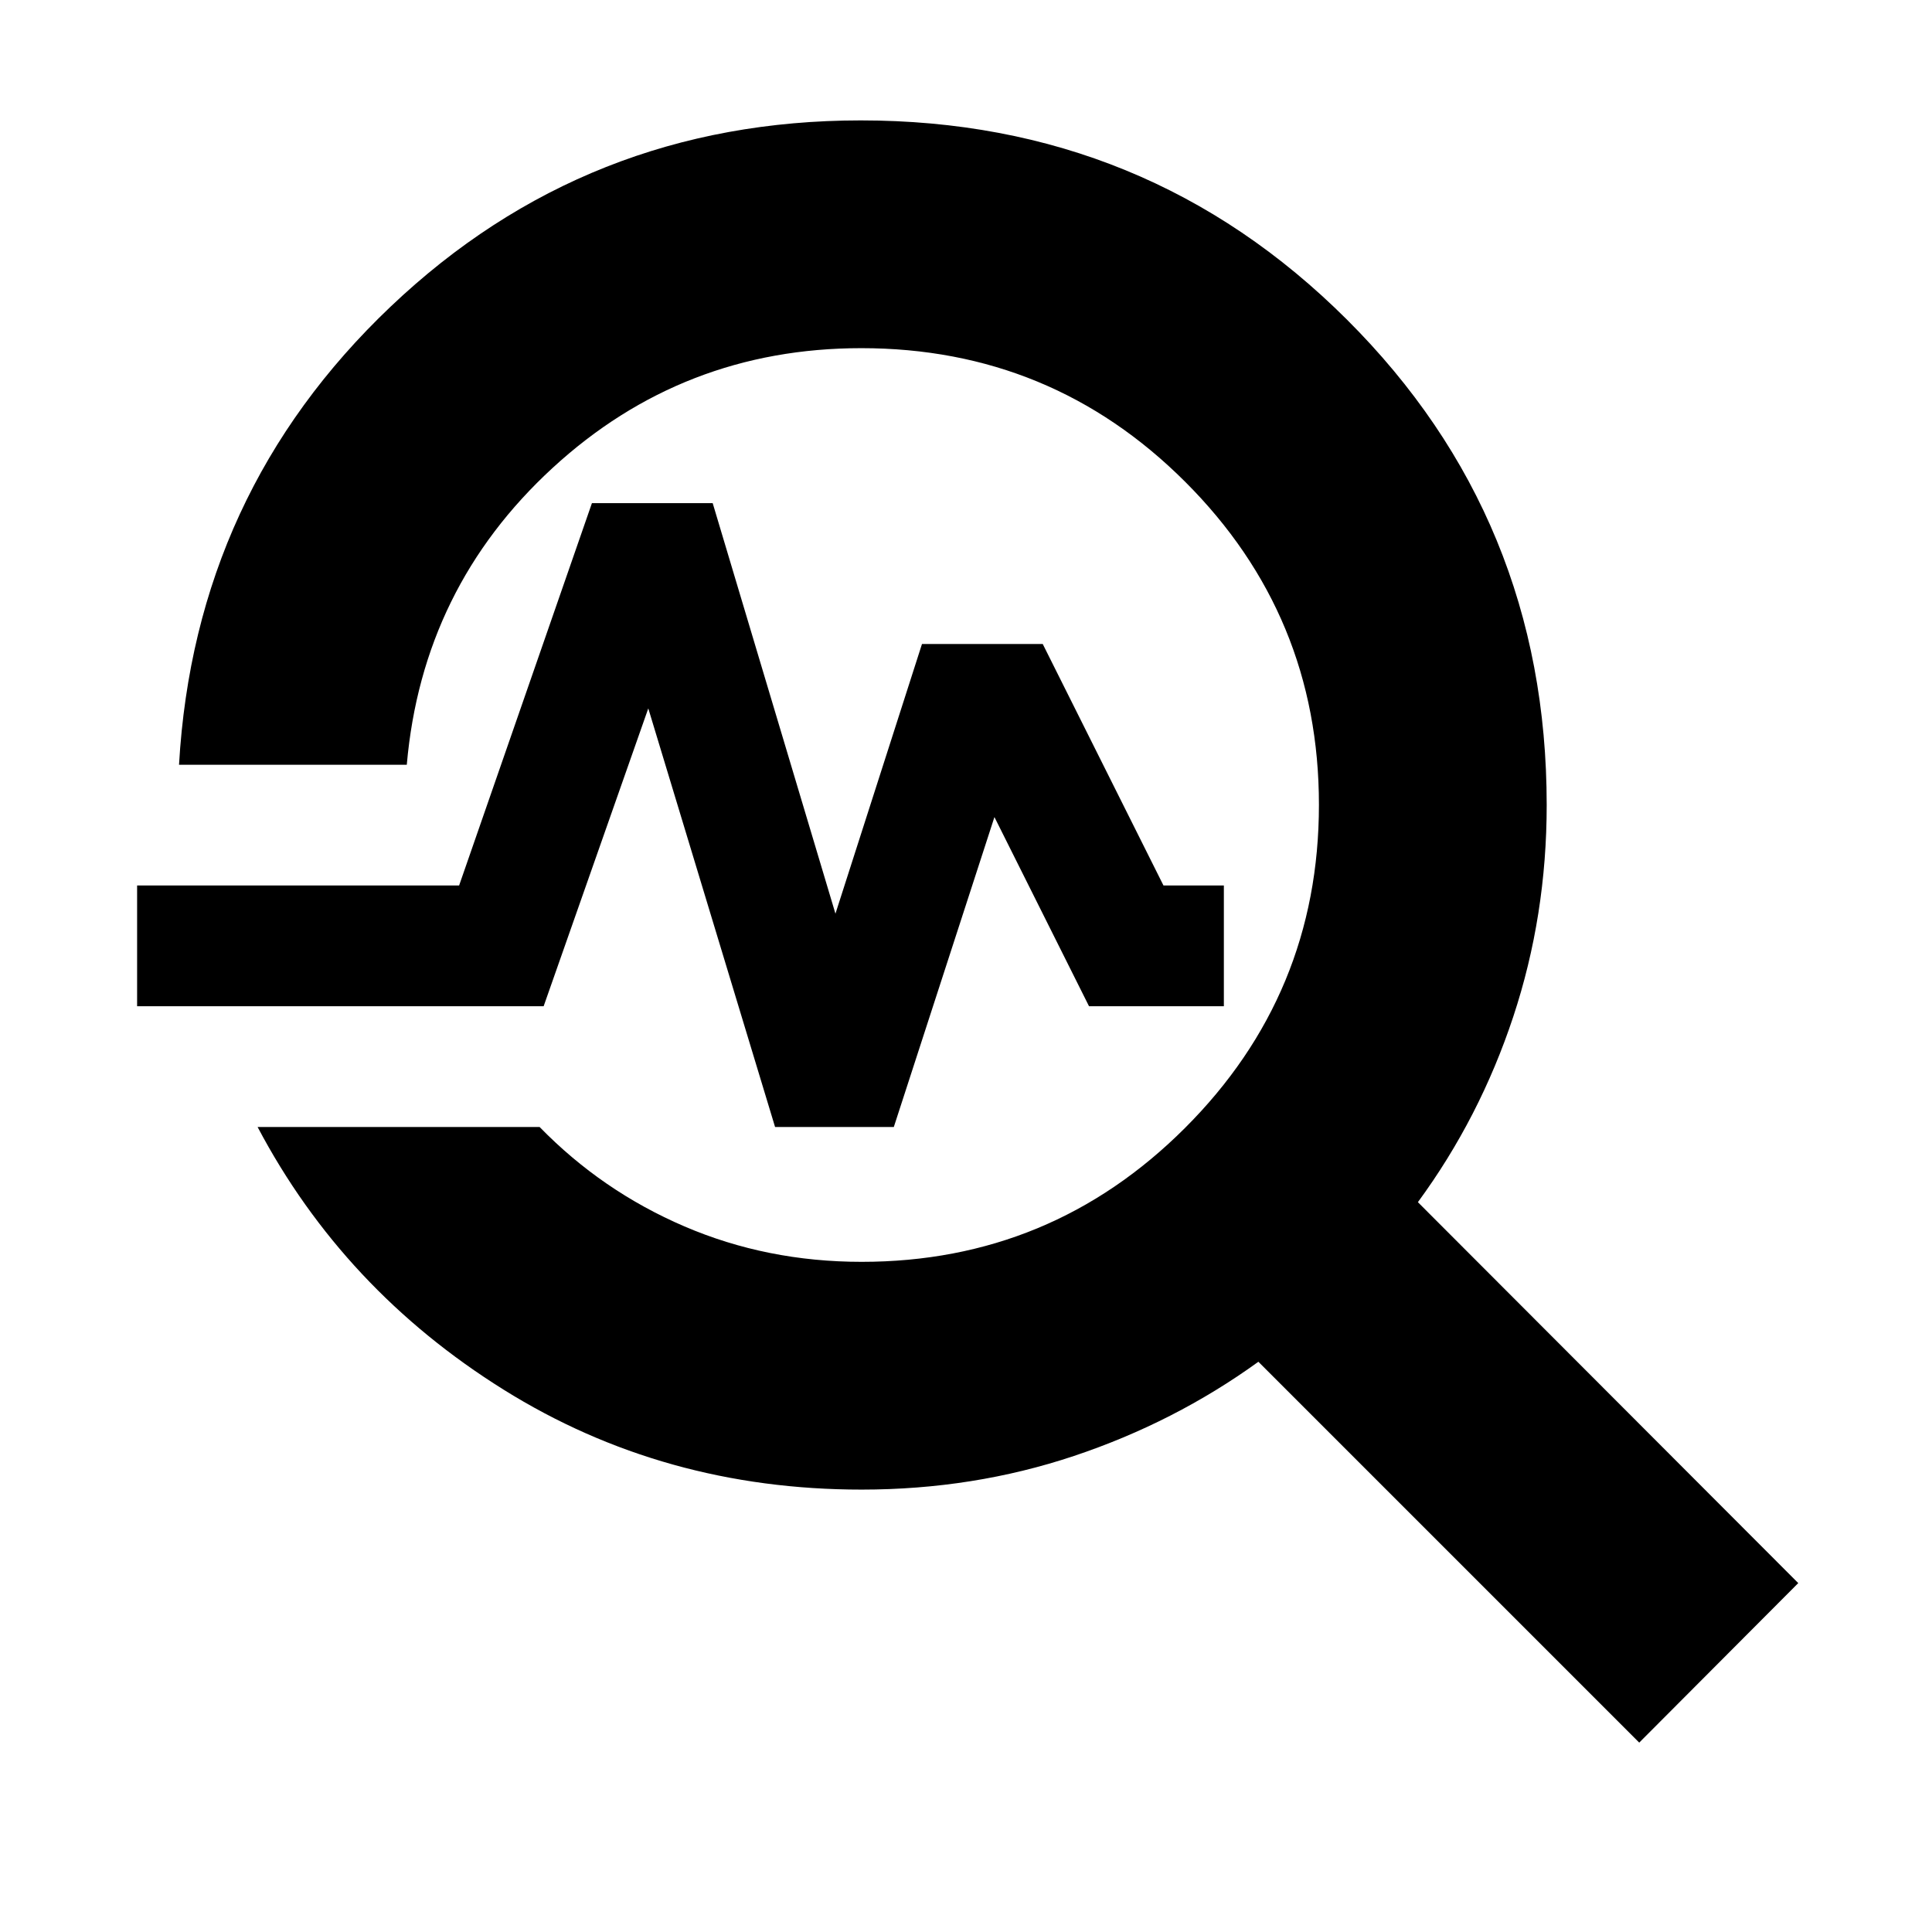 <svg xmlns="http://www.w3.org/2000/svg" height="24" viewBox="0 -960 960 960" width="24"><path d="M814.522-94.109 625.283-283.348q-41.648 30.104-91.661 46.813-50.013 16.709-105.492 16.709-98.348 0-177.88-49.652Q170.717-319.13 128-400h140.13q31.023 31.833 72.012 49.416Q381.13-333 428.13-333q94.1 0 160.67-66.5t66.57-160.613q0-94.112-66.478-160.5Q522.415-787 428.009-787q-88.743 0-153.463 59.546Q209.825-667.909 202.13-580H88.956Q96.717-715.109 194.1-807.641q97.383-92.533 233.613-92.533 142.287 0 241.559 98.972Q768.544-702.23 768.544-560q0 55-16.62 105.217-16.62 50.218-47.38 92.132l189 189.281-79.022 79.261ZM385.13-400l-63-208-52 148h-202v-60h160l66-190h60l61 204 43-134h60l60 120h30v60h-67l-47-94-50 154h-59Z"/></svg>